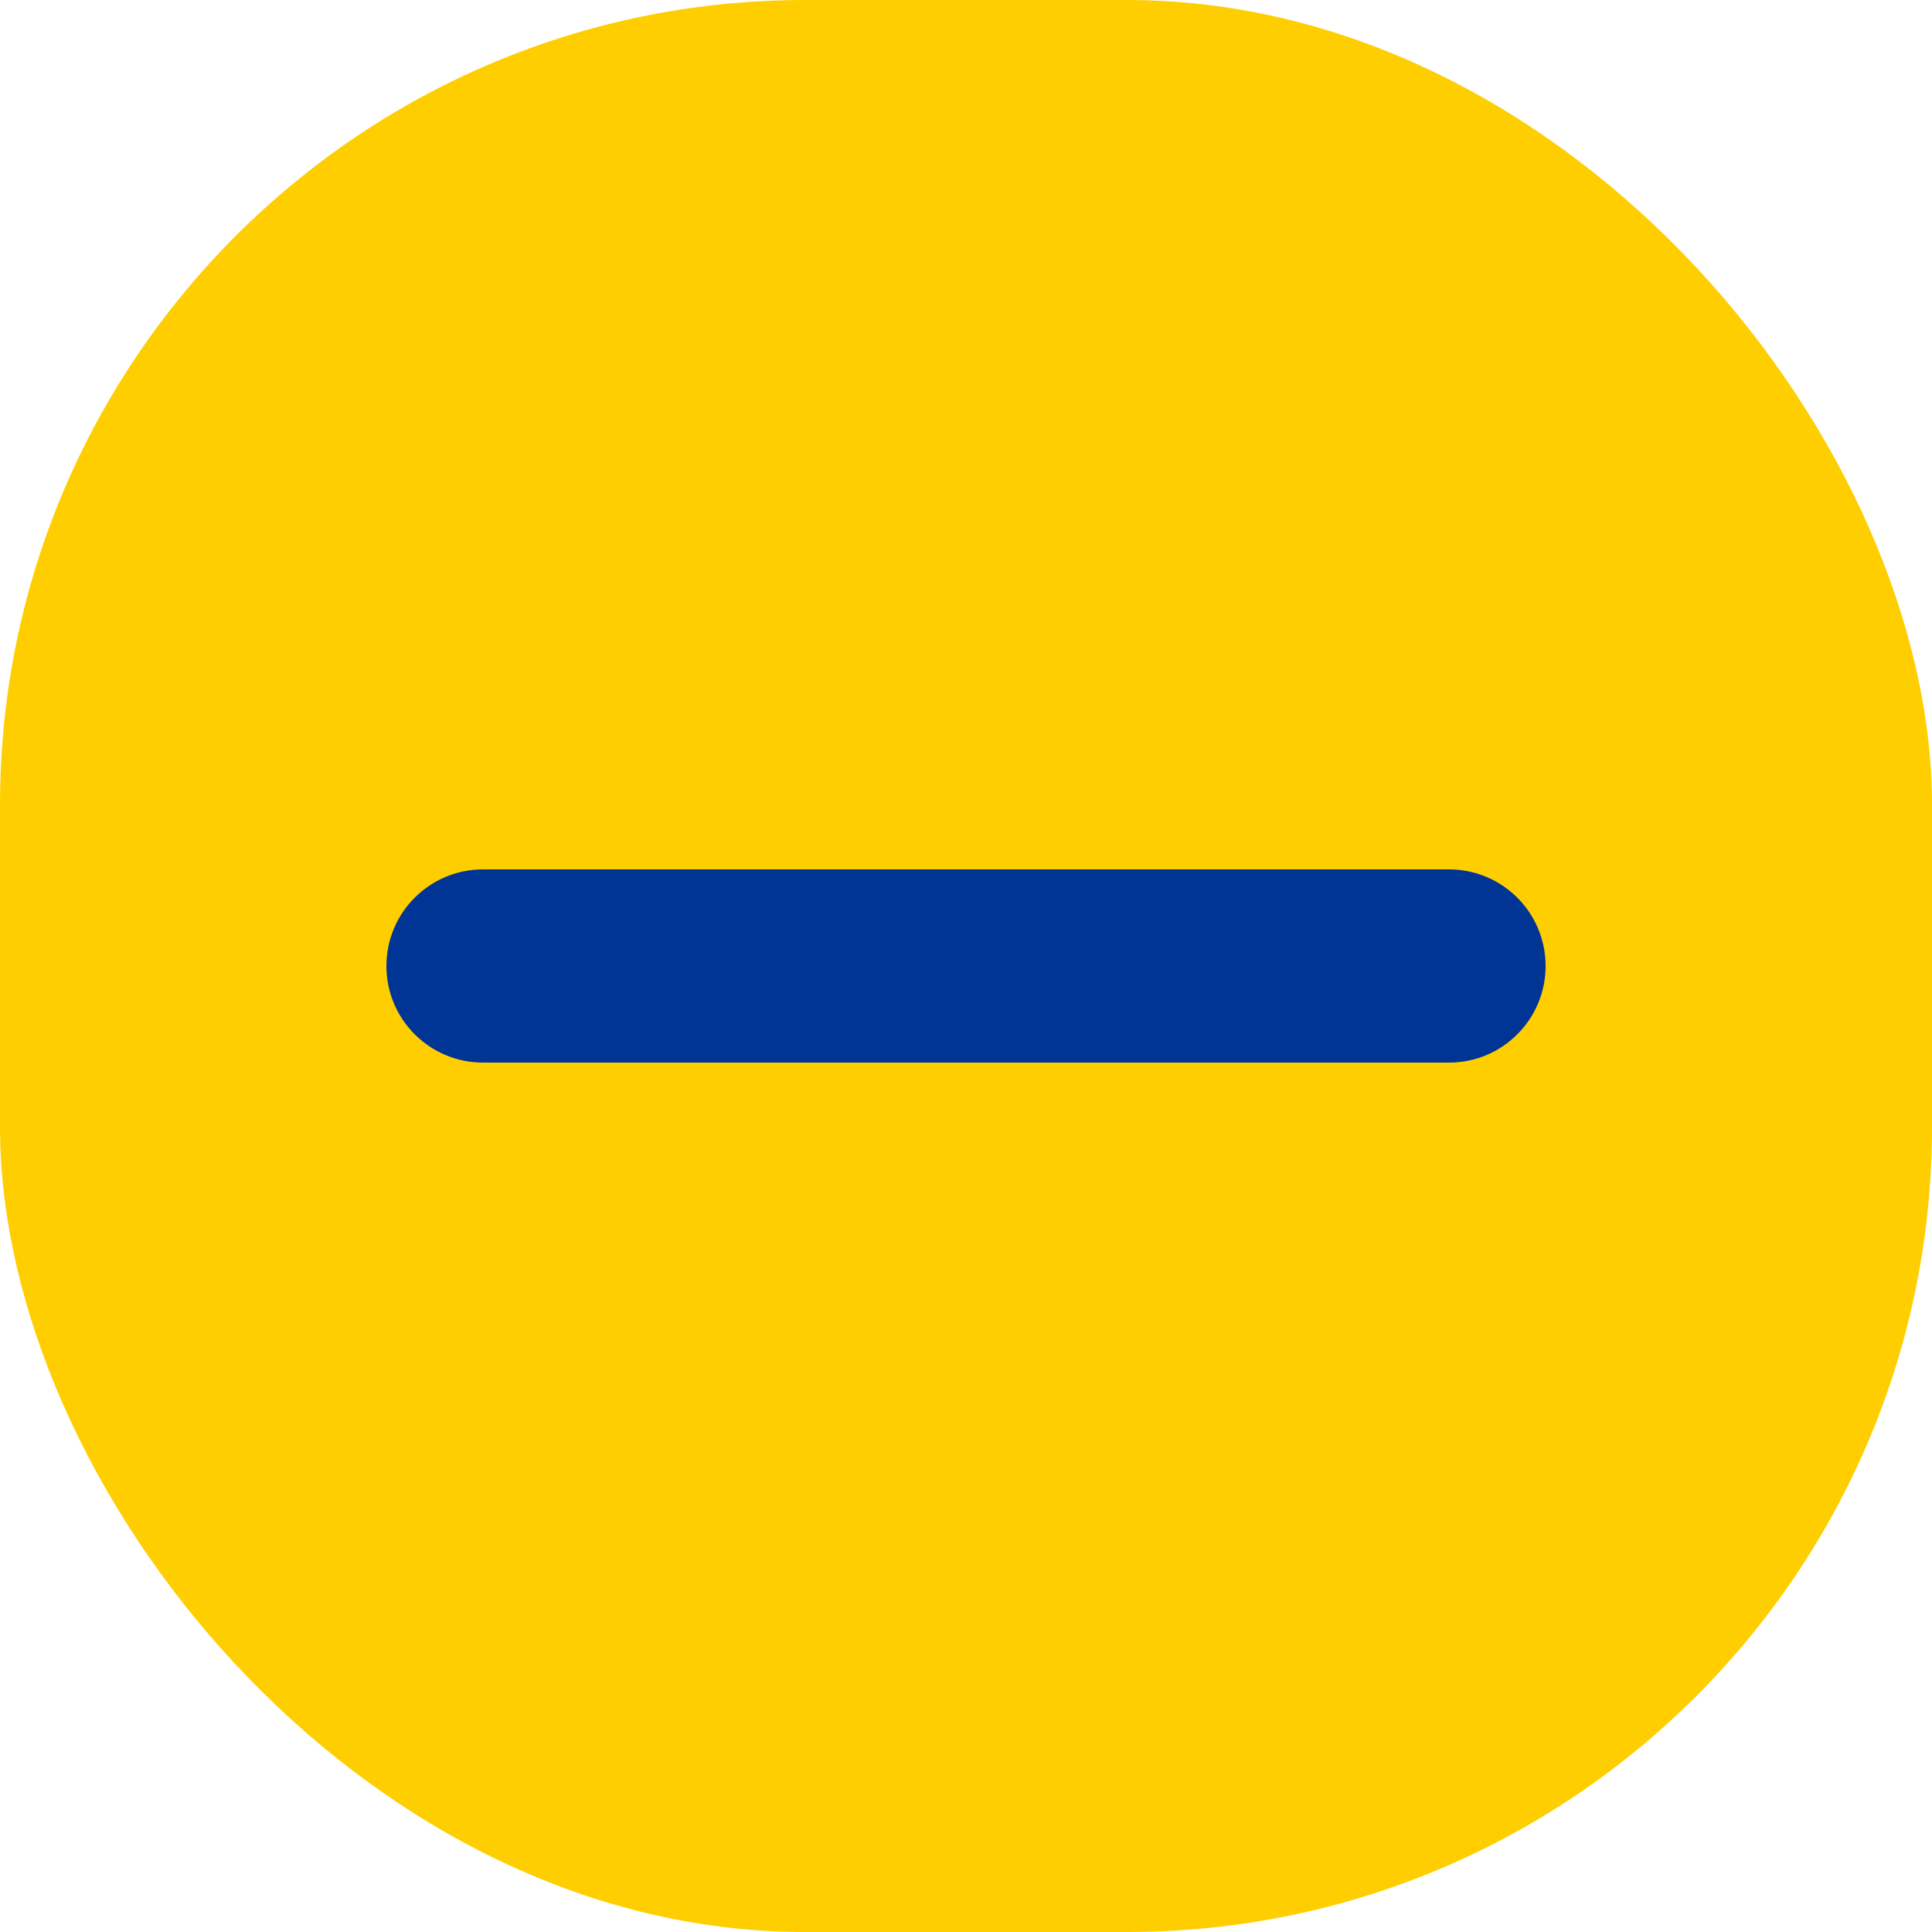 <svg width="24" height="24" viewBox="0 0 24 24" fill="none" xmlns="http://www.w3.org/2000/svg">
<rect width="24" height="24" rx="10" fill="#FFCE00"/>
<path d="M4.8 12C4.8 11.337 5.338 10.8 6 10.8H18C18.663 10.8 19.2 11.337 19.2 12C19.2 12.663 18.663 13.2 18 13.2H6C5.338 13.2 4.8 12.663 4.8 12Z" fill="#003595"/>
</svg>
